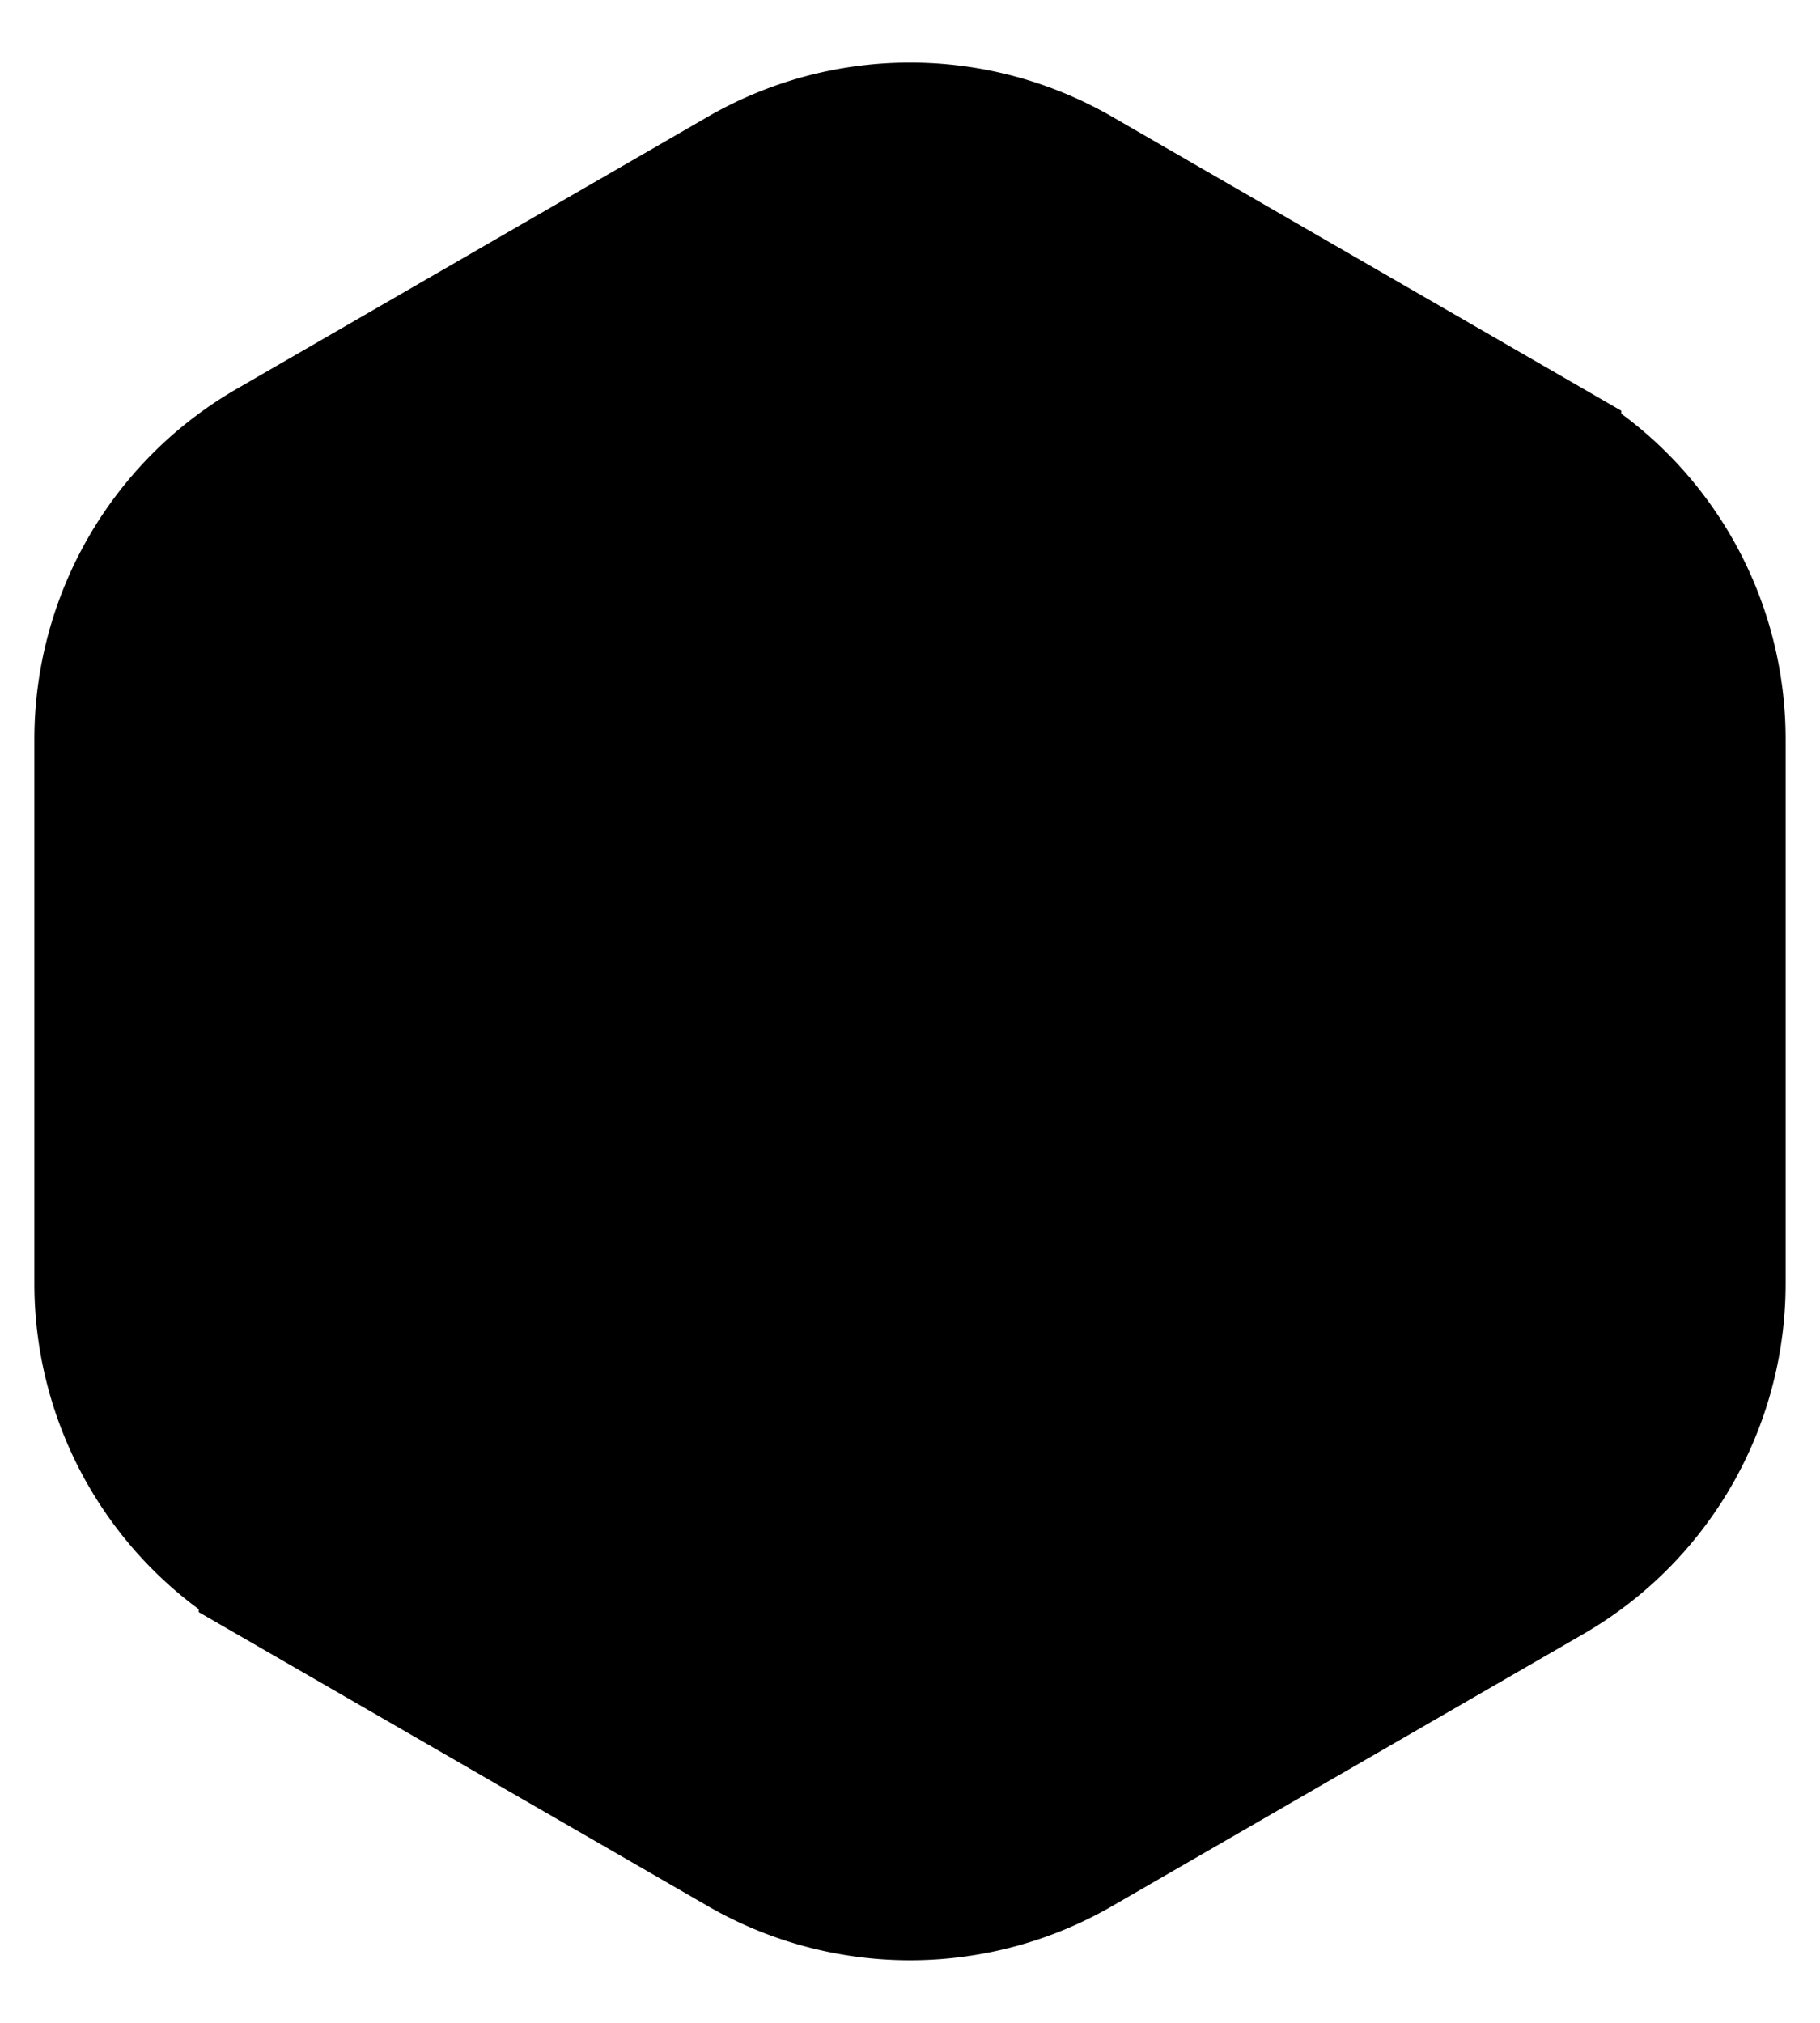 <svg
    xmlns="http://www.w3.org/2000/svg"
    width="18"
    height="20"
    viewBox="0 0 18 20"
    class="fill-transparent size-5"
>
    <path
        d="M7.375 1.804a3.25 3.25 0 0 1 3.25 0l4.66 2.69A3.25 3.25 0 0 1 16.91 7.31v5.382a3.25 3.25 0 0 1-1.625 2.814l-4.66 2.69a3.25 3.25 0 0 1-3.25 0l-4.66-2.69a3.25 3.25 0 0 1-1.625-2.814V7.309a3.25 3.25 0 0 1 1.625-2.814z"
        stroke="currentColor"
        stroke-width="1.5"
    ></path>
</svg>